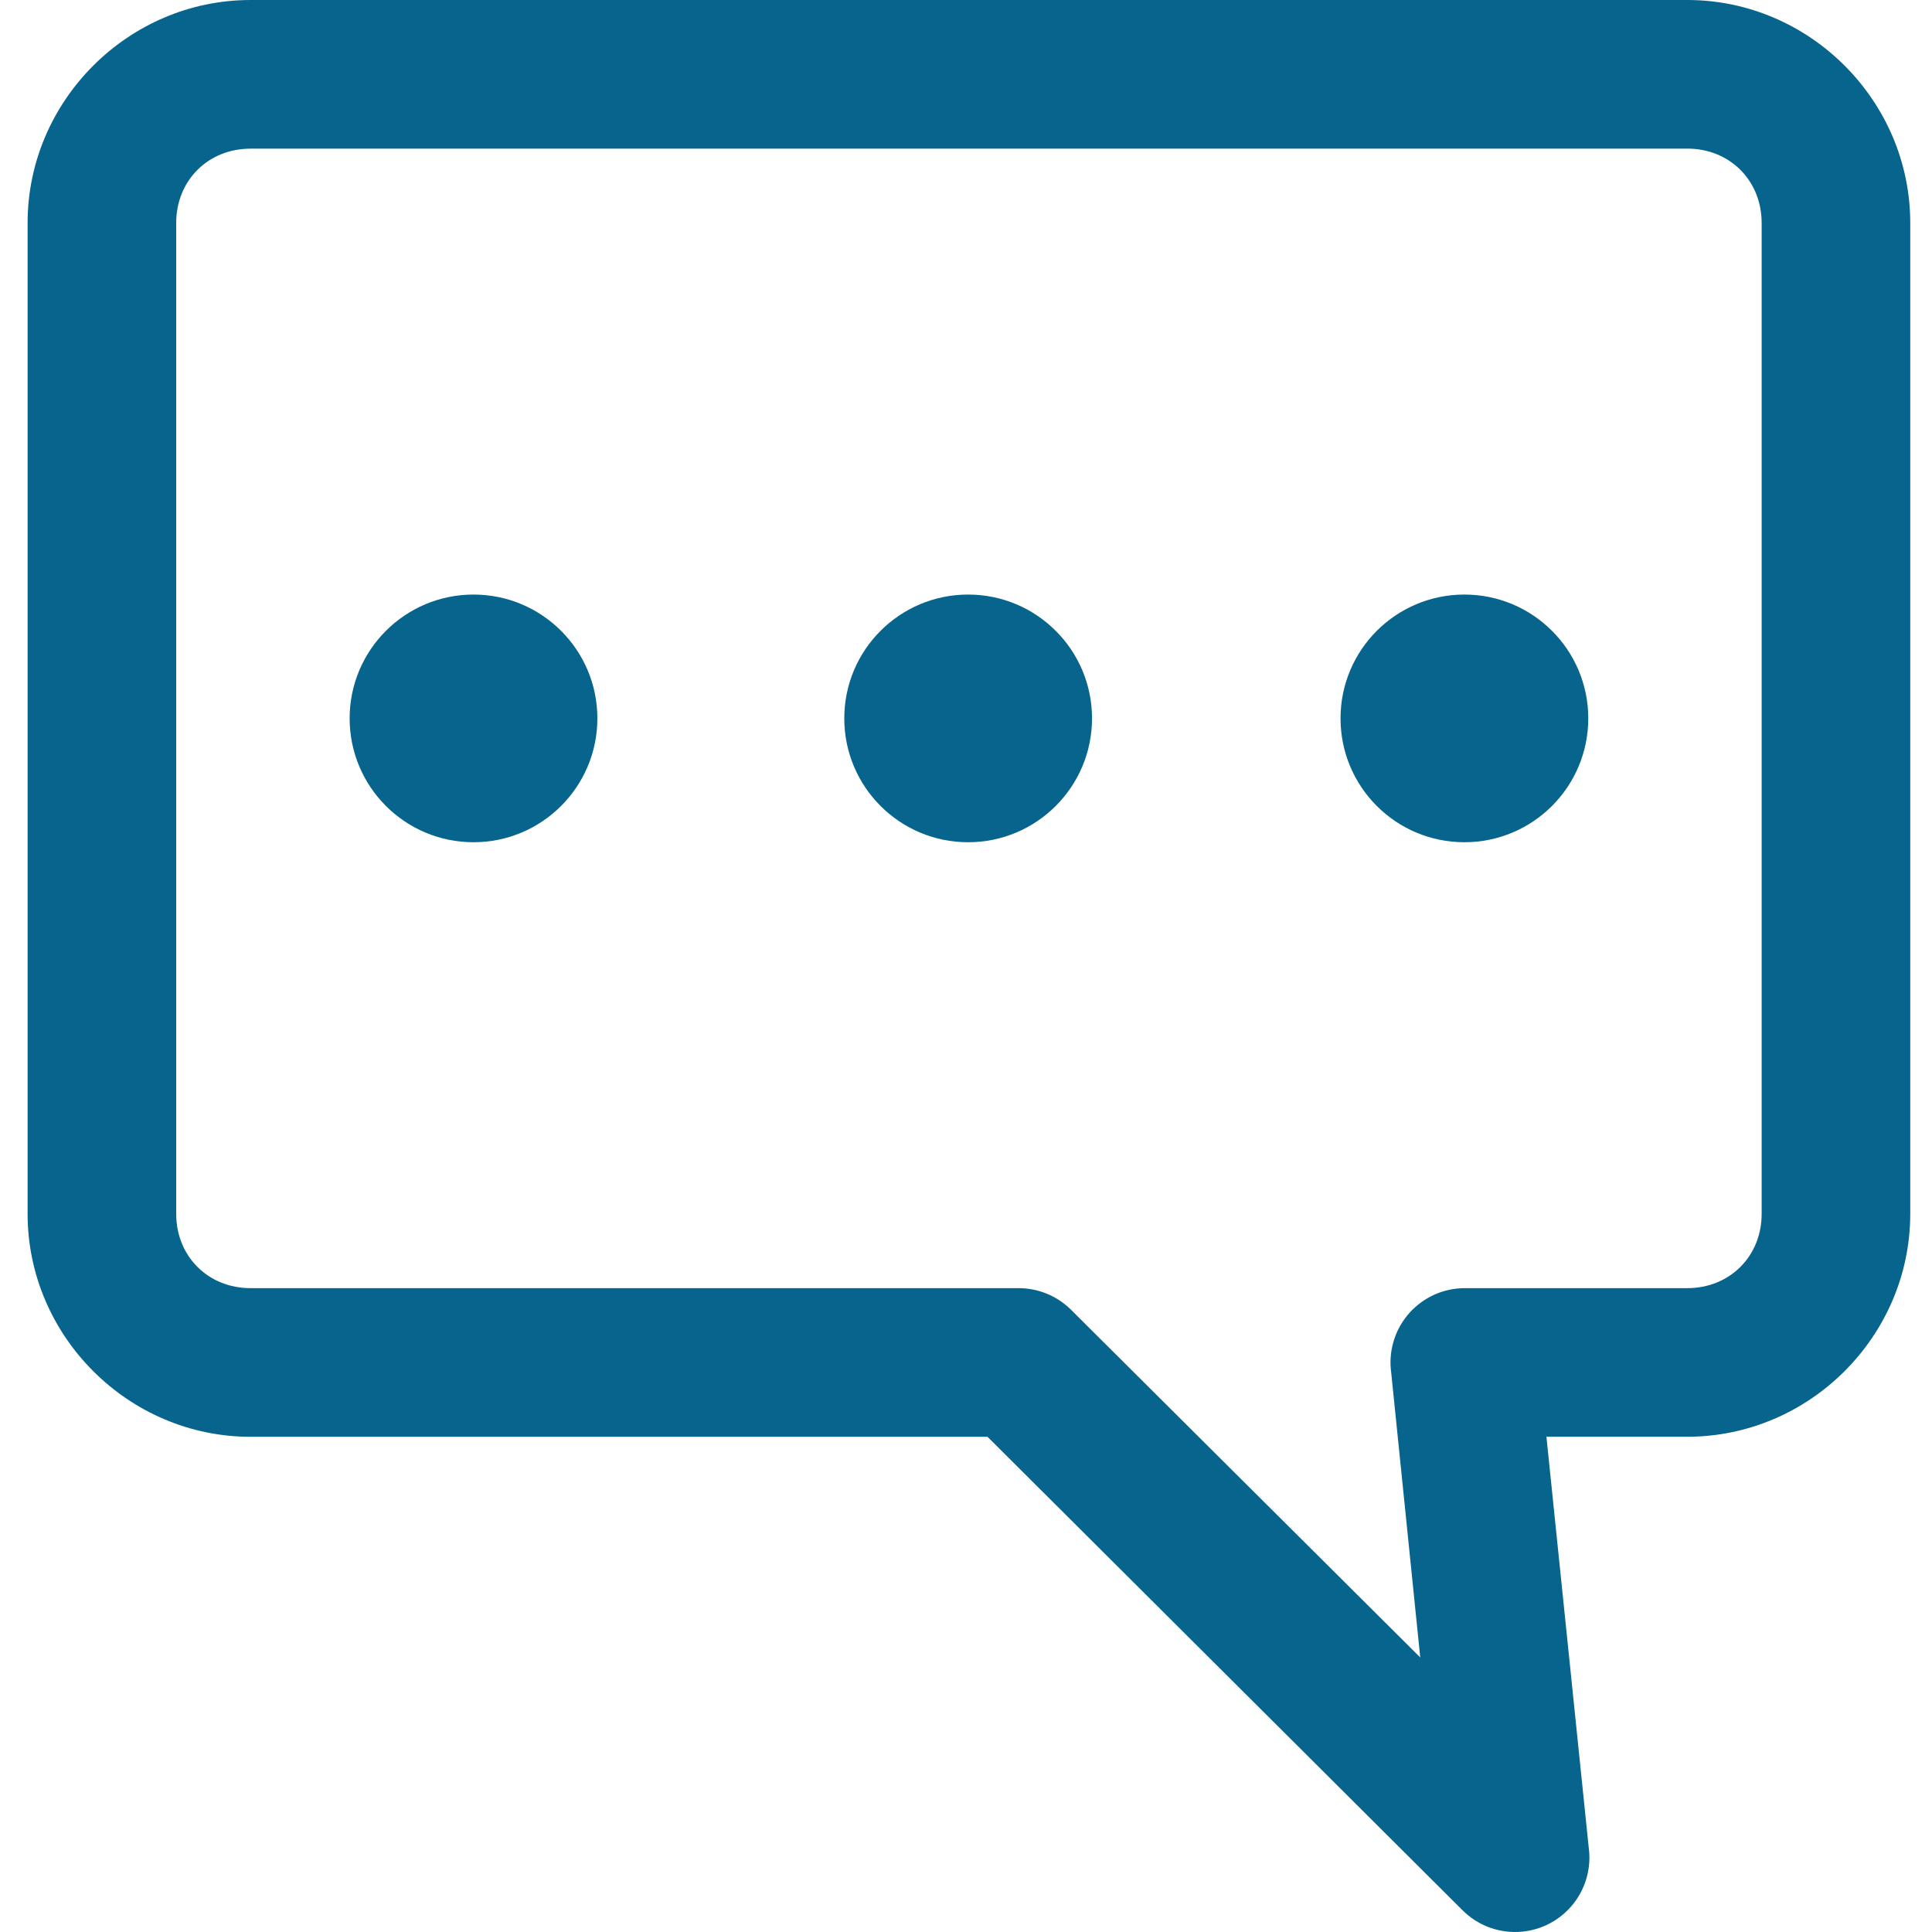 <svg width="35" height="35" viewBox="0 0 35 35" fill="none" xmlns="http://www.w3.org/2000/svg">
<path d="M30.567 0C32.782 0 34.606 1.825 34.606 4.039V21.99C34.606 24.204 32.782 26.028 30.567 26.028H28.015L28.786 33.517L28.787 33.517C28.824 33.887 28.707 34.257 28.463 34.537C28.219 34.818 27.869 34.985 27.498 34.999C27.126 35.013 26.765 34.873 26.5 34.611L17.89 26.029H4.539C2.324 26.029 0.5 24.204 0.5 21.99V4.039C0.5 1.825 2.325 0 4.539 0H30.567L30.567 0ZM30.567 2.693H4.539C3.77 2.693 3.192 3.27 3.192 4.039V21.99C3.192 22.759 3.77 23.336 4.539 23.336H18.451C18.808 23.335 19.151 23.477 19.404 23.729L25.729 30.026L25.197 24.808H25.196C25.161 24.433 25.285 24.059 25.538 23.779C25.792 23.499 26.151 23.338 26.529 23.336H30.567C31.336 23.336 31.914 22.759 31.914 21.99V4.039C31.914 3.27 31.336 2.692 30.567 2.692L30.567 2.693ZM26.529 10.771C27.768 10.771 28.773 11.775 28.773 13.014C28.773 14.254 27.768 15.258 26.529 15.258C25.289 15.258 24.285 14.254 24.285 13.014C24.285 11.775 25.289 10.771 26.529 10.771ZM17.539 10.771C18.778 10.771 19.783 11.775 19.783 13.014C19.783 14.254 18.778 15.258 17.539 15.258C16.299 15.258 15.295 14.254 15.295 13.014C15.295 11.775 16.299 10.771 17.539 10.771ZM8.578 10.771C9.817 10.771 10.822 11.775 10.822 13.014C10.822 14.254 9.817 15.258 8.578 15.258C7.339 15.258 6.334 14.254 6.334 13.014C6.334 11.775 7.339 10.771 8.578 10.771Z" fill="#07648D"/>
</svg>
